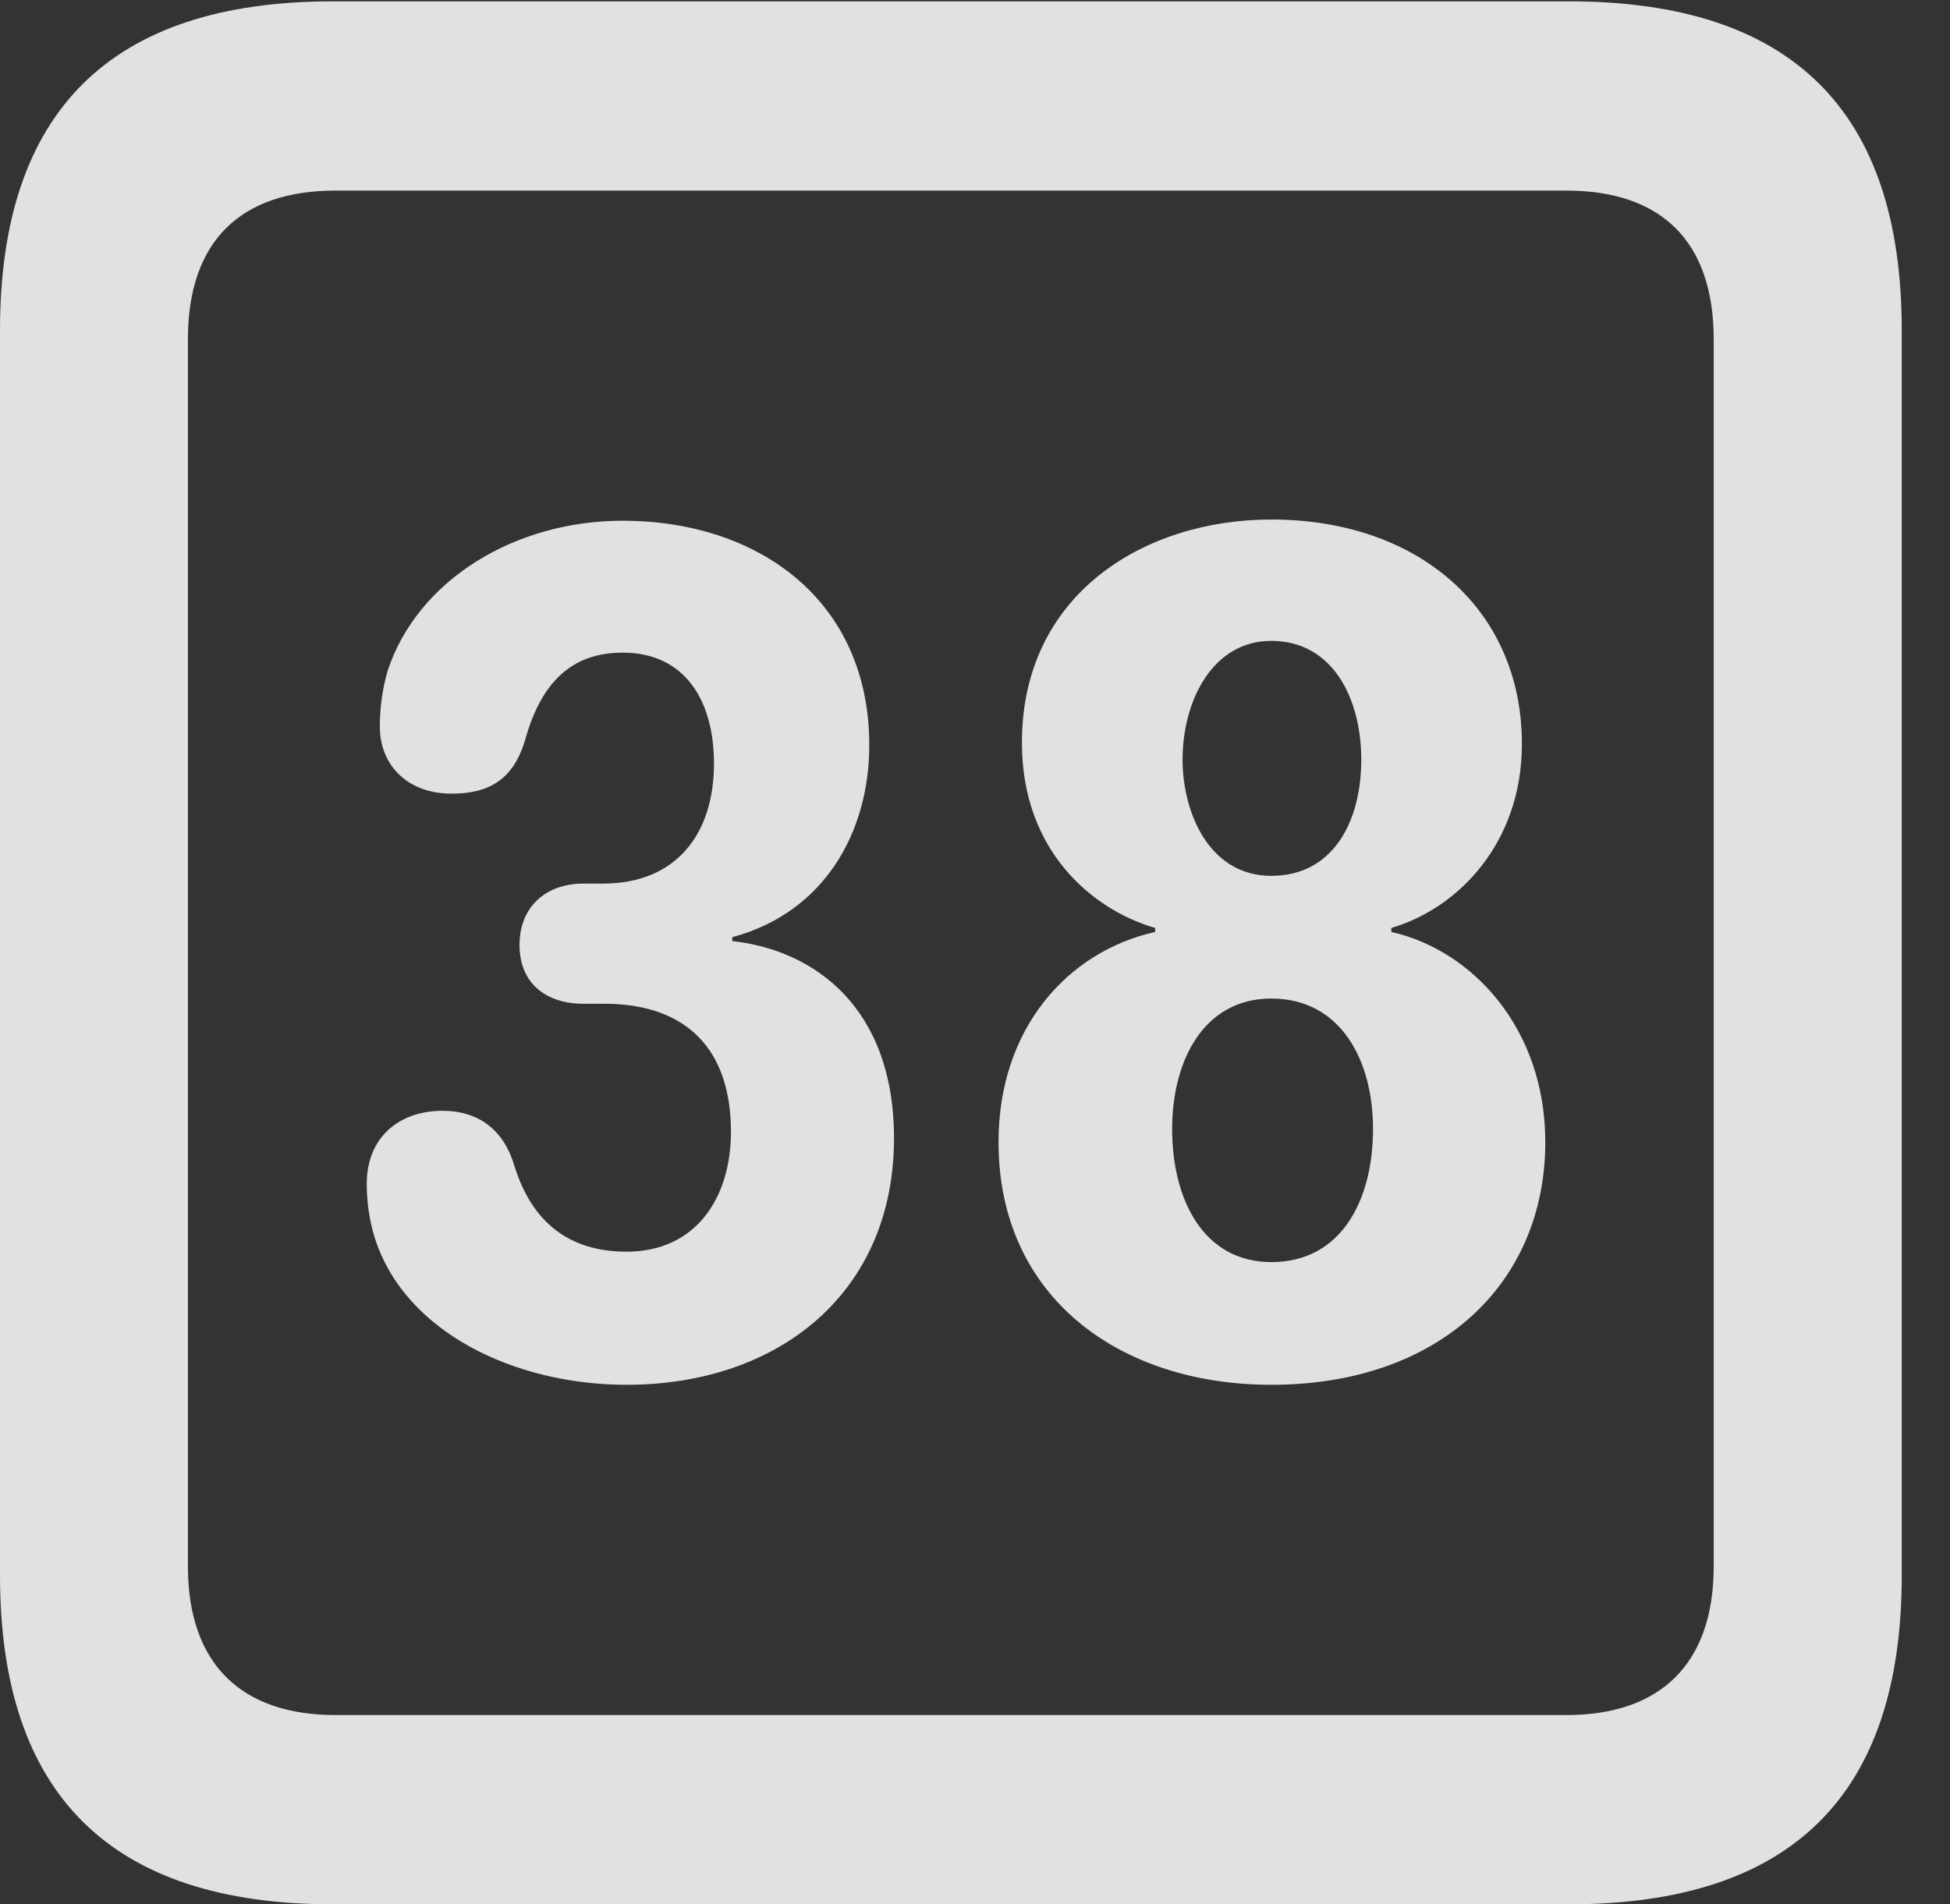 <?xml version="1.0" encoding="UTF-8"?>
<!--Generator: Apple Native CoreSVG 326-->
<!DOCTYPE svg
PUBLIC "-//W3C//DTD SVG 1.1//EN"
       "http://www.w3.org/Graphics/SVG/1.1/DTD/svg11.dtd">
<svg version="1.1" xmlns="http://www.w3.org/2000/svg" xmlns:xlink="http://www.w3.org/1999/xlink" viewBox="0 0 14.59 14.248">
 <rect x="0" y="0" width="14.59" height="14.248" fill="#333333" stroke="none"/>
 <g>
  <rect height="14.248" opacity="0" width="14.59" x="0" y="0"/>
  <path d="M2.49 14.248L11.738 14.248C13.408 14.248 14.229 13.428 14.229 11.787L14.229 2.471C14.229 0.83 13.408 0.01 11.738 0.01L2.49 0.01C0.83 0.01 0 0.83 0 2.471L0 11.787C0 13.428 0.83 14.248 2.49 14.248ZM2.51 12.832C1.807 12.832 1.406 12.451 1.406 11.719L1.406 2.539C1.406 1.797 1.807 1.426 2.51 1.426L11.719 1.426C12.422 1.426 12.822 1.797 12.822 2.539L12.822 11.719C12.822 12.451 12.422 12.832 11.719 12.832Z" fill="white" fill-opacity="0.85"/>
  <path d="M4.688 10.361C5.82 10.361 6.689 9.678 6.689 8.516C6.689 7.539 6.094 7.109 5.479 7.041L5.479 7.012C6.172 6.826 6.504 6.221 6.504 5.576C6.504 4.492 5.674 3.896 4.658 3.896C3.857 3.896 3.125 4.336 2.9 5.02C2.861 5.156 2.842 5.293 2.842 5.439C2.842 5.713 3.037 5.938 3.379 5.938C3.662 5.938 3.838 5.83 3.926 5.547C4.043 5.117 4.268 4.883 4.658 4.883C5.127 4.883 5.342 5.244 5.342 5.713C5.342 6.24 5.059 6.611 4.512 6.611L4.365 6.611C4.082 6.611 3.887 6.787 3.887 7.07C3.887 7.354 4.082 7.51 4.365 7.51L4.521 7.51C5.137 7.51 5.469 7.852 5.469 8.467C5.469 8.965 5.205 9.365 4.688 9.365C4.16 9.365 3.945 9.033 3.848 8.721C3.77 8.457 3.584 8.311 3.311 8.311C2.979 8.311 2.744 8.516 2.744 8.857C2.744 8.994 2.764 9.131 2.803 9.258C3.027 9.971 3.857 10.361 4.688 10.361ZM9.512 10.361C10.771 10.361 11.562 9.6 11.562 8.545C11.562 7.695 11.016 7.109 10.41 6.973L10.41 6.943C10.908 6.797 11.387 6.309 11.387 5.566C11.387 4.561 10.615 3.887 9.512 3.887C8.564 3.887 7.646 4.443 7.646 5.557C7.646 6.367 8.174 6.807 8.643 6.943L8.643 6.973C7.988 7.119 7.471 7.695 7.471 8.545C7.471 9.707 8.379 10.361 9.512 10.361ZM9.512 6.553C9.043 6.553 8.848 6.074 8.848 5.684C8.848 5.244 9.072 4.795 9.512 4.795C9.971 4.795 10.185 5.225 10.185 5.684C10.185 6.152 9.971 6.553 9.512 6.553ZM9.512 9.443C9.004 9.443 8.77 8.975 8.77 8.447C8.77 7.939 9.004 7.471 9.512 7.471C10.029 7.471 10.273 7.93 10.273 8.447C10.273 8.975 10.039 9.443 9.512 9.443Z" fill="white" fill-opacity="0.85"/>
 </g>
</svg>
